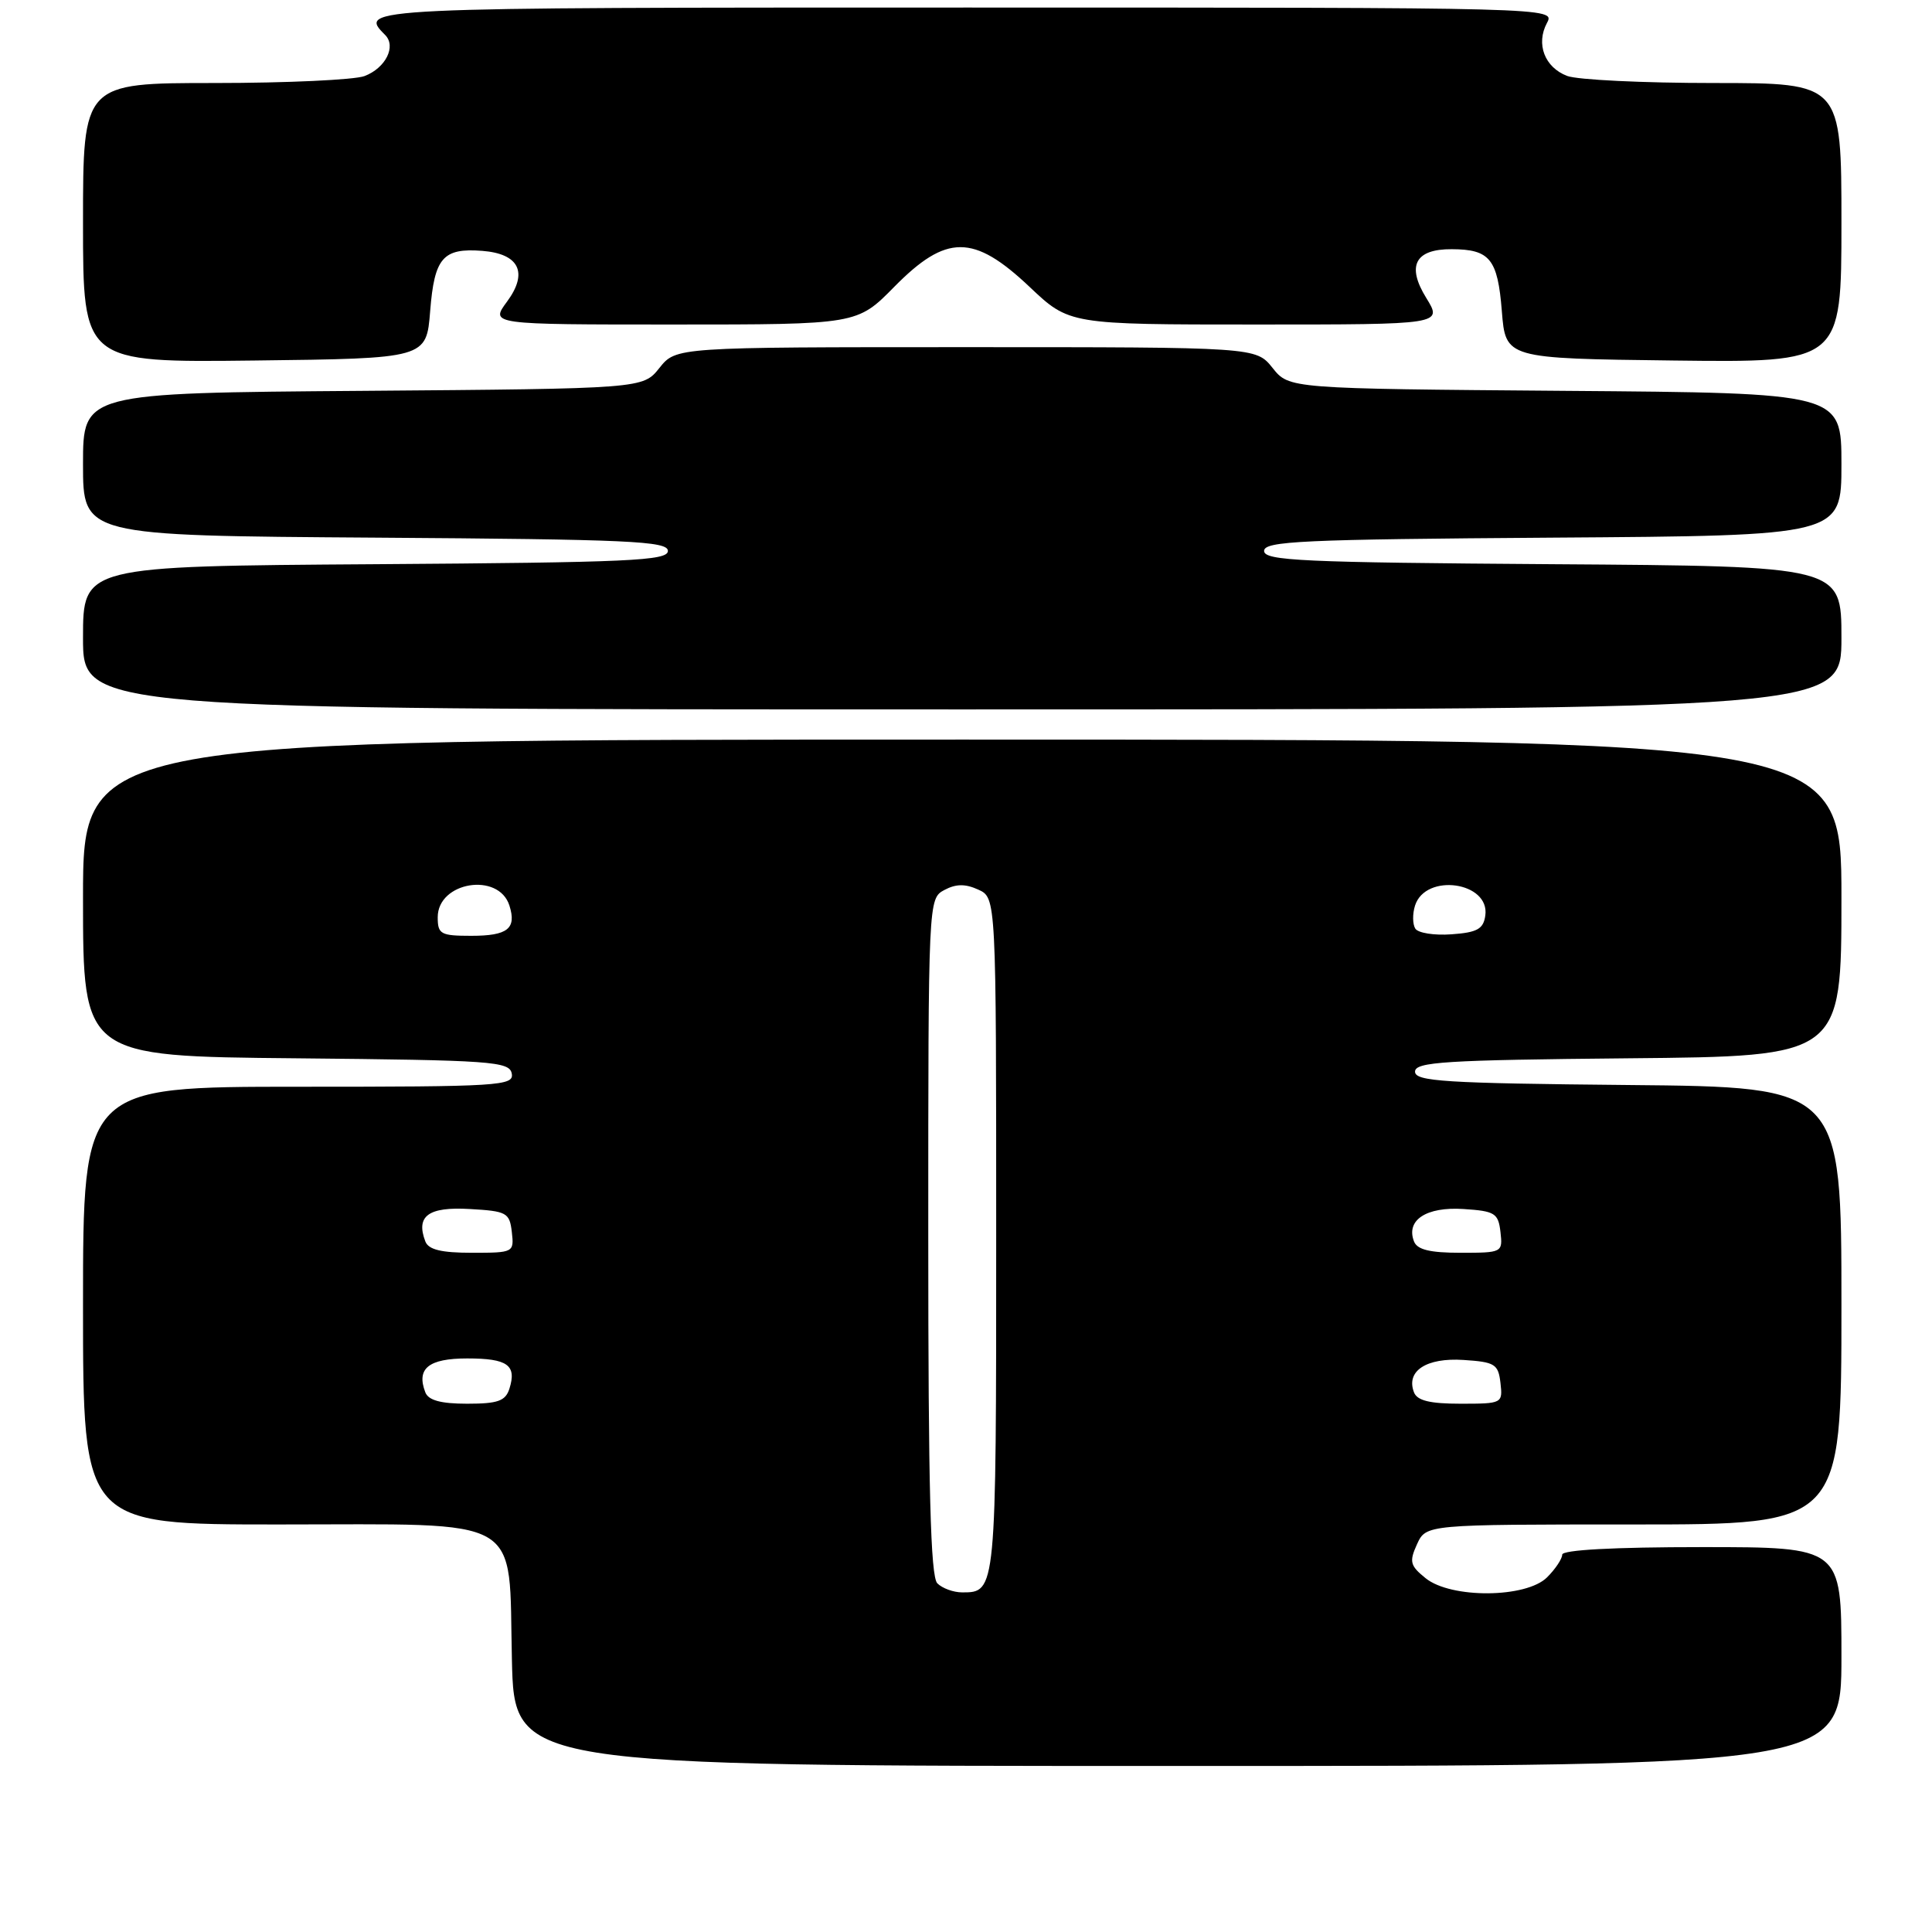 <?xml version="1.0" encoding="UTF-8" standalone="no"?>
<!DOCTYPE svg PUBLIC "-//W3C//DTD SVG 1.1//EN" "http://www.w3.org/Graphics/SVG/1.1/DTD/svg11.dtd" >
<svg xmlns="http://www.w3.org/2000/svg" xmlns:xlink="http://www.w3.org/1999/xlink" version="1.1" viewBox="0 0 256 256">
 <g >
 <path fill="currentColor"
d=" M 244.00 219.50 C 244.00 205.00 244.00 205.00 225.50 205.00 C 213.83 205.00 207.00 205.37 207.00 206.00 C 207.00 206.55 206.10 207.90 205.00 209.00 C 202.23 211.77 192.26 211.84 188.90 209.12 C 186.84 207.46 186.71 206.93 187.76 204.62 C 188.96 202.00 188.96 202.00 216.48 202.00 C 244.00 202.00 244.00 202.00 244.00 173.02 C 244.00 144.03 244.00 144.03 215.75 143.77 C 191.42 143.54 187.50 143.29 187.50 142.00 C 187.50 140.71 191.42 140.46 215.75 140.23 C 244.00 139.97 244.00 139.97 244.00 118.98 C 244.00 98.00 244.00 98.00 127.50 98.00 C 11.00 98.00 11.00 98.00 11.00 118.98 C 11.00 139.97 11.00 139.97 39.24 140.23 C 65.21 140.48 67.50 140.64 67.81 142.25 C 68.12 143.88 66.25 144.00 39.57 144.00 C 11.00 144.00 11.00 144.00 11.00 173.00 C 11.00 202.00 11.00 202.00 36.89 202.00 C 69.89 202.00 67.38 200.55 67.83 219.91 C 68.15 234.00 68.15 234.00 156.08 234.00 C 244.00 234.00 244.00 234.00 244.00 219.50 Z  M 244.00 84.51 C 244.00 75.02 244.00 75.02 205.75 74.76 C 172.53 74.53 167.50 74.30 167.50 73.00 C 167.50 71.70 172.53 71.47 205.75 71.24 C 244.00 70.98 244.00 70.98 244.00 61.52 C 244.00 52.07 244.00 52.07 207.40 51.79 C 170.81 51.50 170.81 51.50 168.62 48.75 C 166.42 46.00 166.42 46.00 128.00 46.00 C 89.58 46.00 89.58 46.00 87.38 48.75 C 85.19 51.50 85.19 51.50 48.10 51.79 C 11.00 52.07 11.00 52.07 11.00 61.52 C 11.00 70.98 11.00 70.98 49.75 71.24 C 83.41 71.47 88.50 71.70 88.50 73.00 C 88.50 74.30 83.41 74.53 49.75 74.76 C 11.00 75.02 11.00 75.02 11.00 84.51 C 11.00 94.00 11.00 94.00 127.50 94.00 C 244.00 94.00 244.00 94.00 244.00 84.51 Z  M 57.00 41.21 C 57.56 34.14 58.69 32.84 63.90 33.24 C 68.80 33.62 70.02 36.12 67.19 39.96 C 64.94 43.00 64.94 43.00 89.26 43.00 C 113.58 43.00 113.58 43.00 118.50 38.00 C 125.40 31.00 129.00 31.00 136.41 38.00 C 141.69 43.00 141.69 43.00 166.43 43.00 C 191.16 43.00 191.16 43.00 188.98 39.47 C 186.35 35.21 187.51 32.99 192.37 33.02 C 197.42 33.04 198.45 34.31 199.00 41.21 C 199.50 47.50 199.50 47.50 221.75 47.77 C 244.00 48.04 244.00 48.04 244.00 29.52 C 244.00 11.00 244.00 11.00 227.07 11.00 C 217.75 11.00 209.01 10.58 207.65 10.06 C 204.67 8.92 203.49 5.83 204.98 3.04 C 206.07 1.00 206.07 1.00 128.04 1.00 C 47.73 1.00 47.41 1.01 51.03 4.63 C 52.54 6.14 51.10 9.01 48.30 10.08 C 46.96 10.58 38.02 11.00 28.43 11.00 C 11.00 11.00 11.00 11.00 11.00 29.52 C 11.00 48.04 11.00 48.04 33.75 47.77 C 56.50 47.50 56.50 47.50 57.00 41.21 Z  M 124.20 209.80 C 123.30 208.90 123.00 197.32 123.00 163.84 C 123.00 119.21 123.01 119.07 125.13 117.93 C 126.67 117.11 127.90 117.09 129.63 117.88 C 132.00 118.96 132.00 118.96 132.00 163.78 C 132.00 210.95 132.00 211.00 127.50 211.00 C 126.34 211.00 124.86 210.46 124.20 209.80 Z  M 56.36 184.50 C 55.14 181.33 56.78 180.00 61.91 180.00 C 67.26 180.00 68.49 180.88 67.50 184.01 C 66.98 185.64 65.98 186.00 61.90 186.00 C 58.41 186.00 56.77 185.55 56.36 184.50 Z  M 187.36 184.49 C 186.27 181.66 189.00 179.88 193.91 180.20 C 198.09 180.47 198.53 180.75 198.82 183.25 C 199.13 185.96 199.05 186.00 193.54 186.00 C 189.46 186.00 187.78 185.59 187.36 184.49 Z  M 56.36 164.50 C 55.07 161.12 56.76 159.88 62.24 160.20 C 67.15 160.48 67.52 160.68 67.82 163.25 C 68.13 165.96 68.05 166.00 62.54 166.00 C 58.48 166.00 56.78 165.59 56.36 164.50 Z  M 187.36 164.49 C 186.27 161.66 189.00 159.88 193.91 160.20 C 198.09 160.47 198.53 160.75 198.82 163.25 C 199.13 165.96 199.05 166.00 193.54 166.00 C 189.46 166.00 187.78 165.59 187.36 164.49 Z  M 58.00 121.54 C 58.00 116.83 66.08 115.52 67.50 119.99 C 68.47 123.05 67.28 124.00 62.44 124.00 C 58.39 124.00 58.00 123.78 58.00 121.54 Z  M 187.53 123.04 C 187.17 122.46 187.15 121.09 187.50 119.99 C 188.89 115.63 197.45 116.85 196.81 121.32 C 196.56 123.10 195.74 123.56 192.34 123.80 C 190.05 123.97 187.89 123.63 187.53 123.04 Z "/>
</g>
</svg>